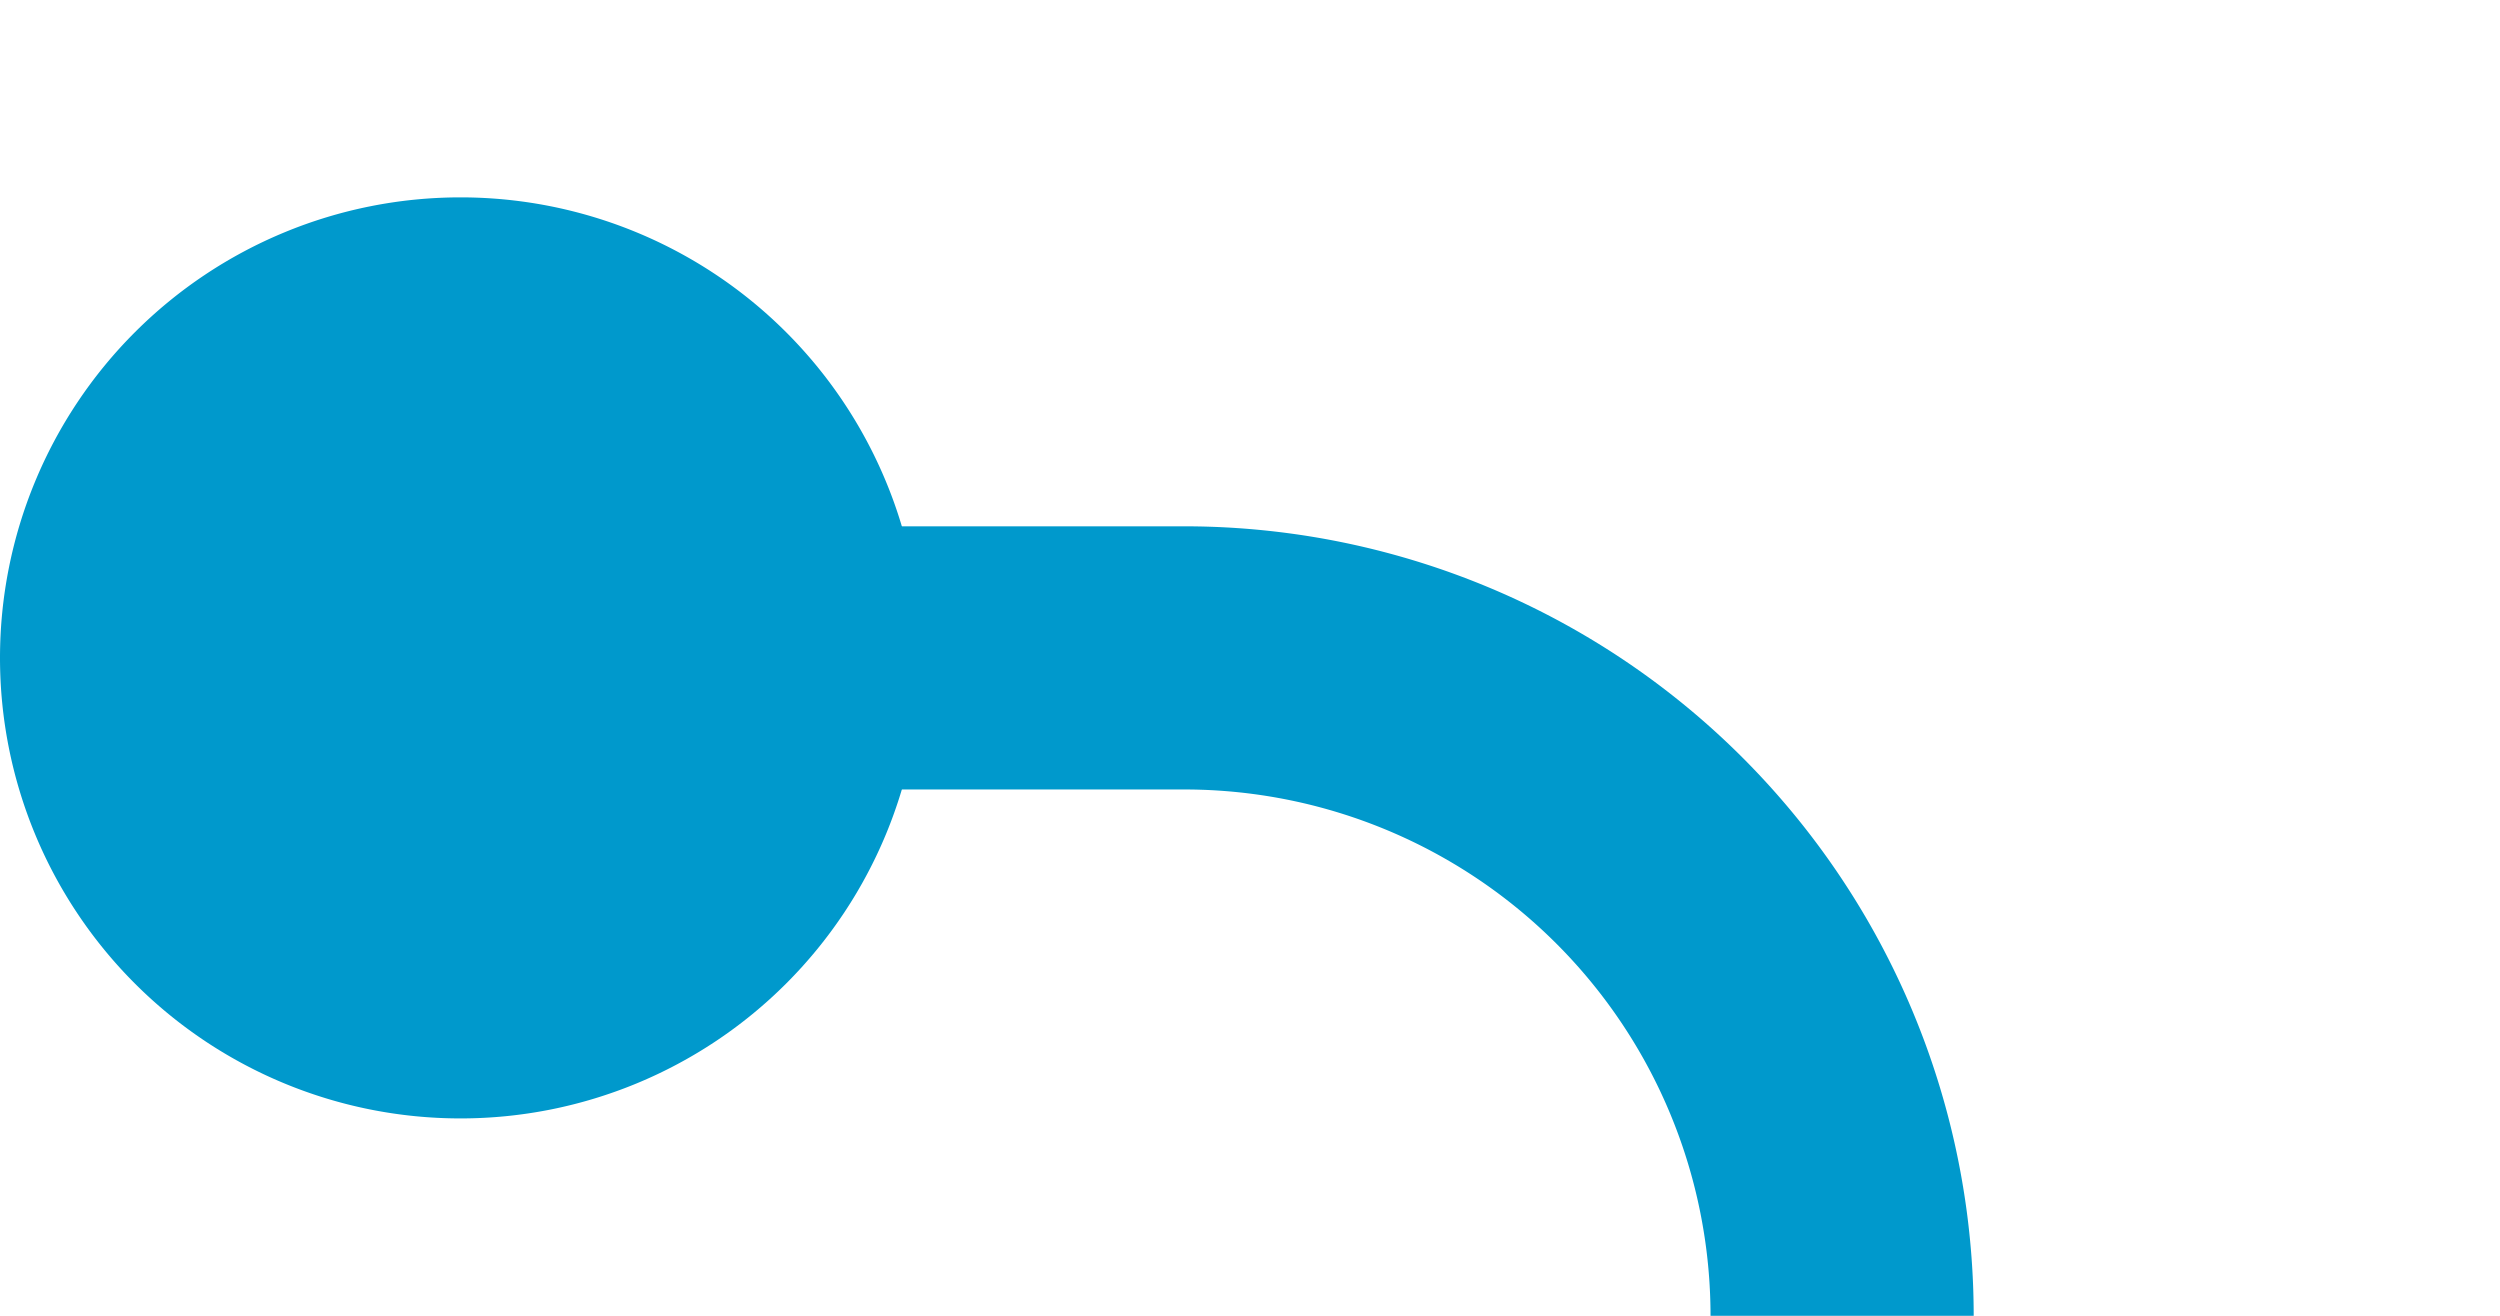 ﻿<?xml version="1.0" encoding="utf-8"?>
<svg version="1.1" xmlns:xlink="http://www.w3.org/1999/xlink" width="19px" height="10px" preserveAspectRatio="xMinYMid meet" viewBox="966 793  19 8" xmlns="http://www.w3.org/2000/svg">
  <path d="M 968 797  L 975 797  A 5 5 0 0 1 980 802 L 980 1408  A 5 5 0 0 1 975 1413 L 433 1413  " stroke-width="2" stroke="#0099cc" fill="none" />
  <path d="M 969.5 793.5  A 3.5 3.5 0 0 0 966 797 A 3.5 3.5 0 0 0 969.5 800.5 A 3.5 3.5 0 0 0 973 797 A 3.5 3.5 0 0 0 969.5 793.5 Z M 440.4 1405  L 431 1413  L 440.4 1421  L 436.8 1413  L 440.4 1405  Z " fill-rule="nonzero" fill="#0099cc" stroke="none" />
</svg>